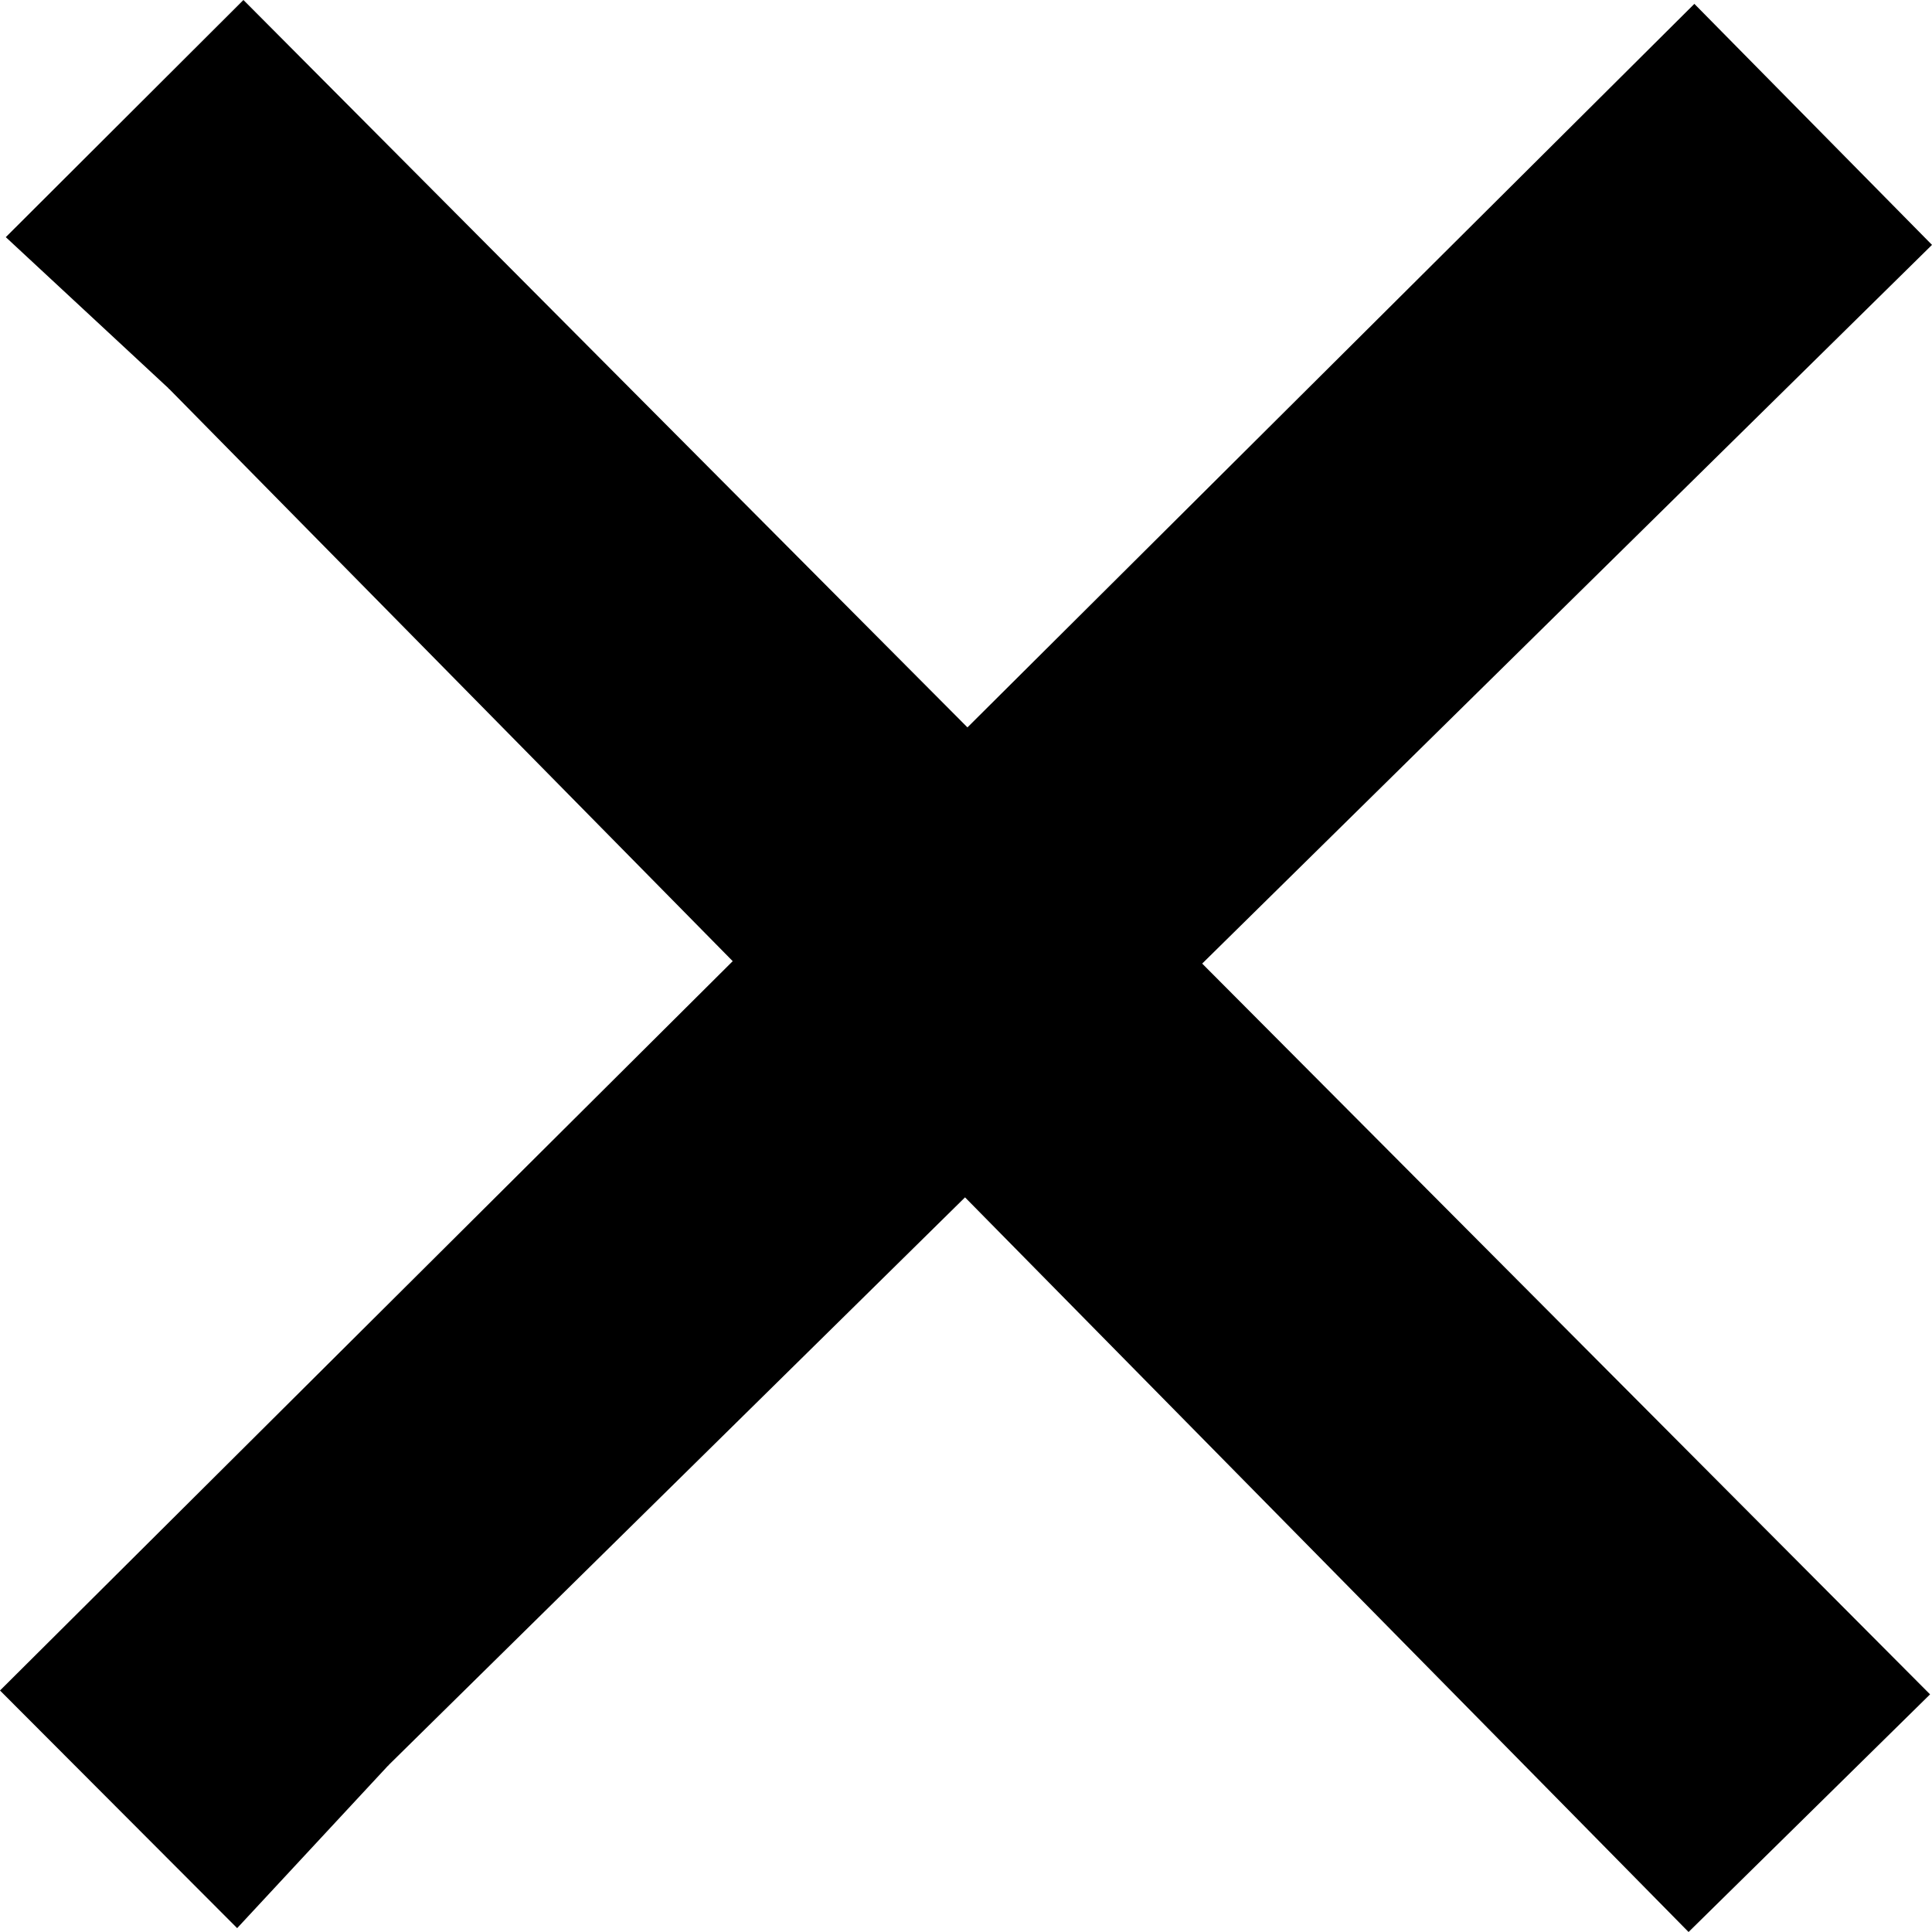 <svg class="icon-x" xmlns="http://www.w3.org/2000/svg" x="0px" y="0px" viewBox="0 0 40 40" style="enable-background:new 0 0 40 40;" xml:space="preserve">
	<polygon style="fill:currentColor;" points="34.96,40 39.96,35.08 24.89,19.95 40,5.07 35.08,0.08 20.03,15.06 5.04,0 0.12,4.91 3.49,8.04 
		3.49,8.04 3.49,8.05 3.5,8.05 15.17,19.9 0,35 4.91,39.92 8.04,36.55 8.04,36.55 8.05,36.55 8.05,36.54 19.98,24.79 "/>
</svg>
